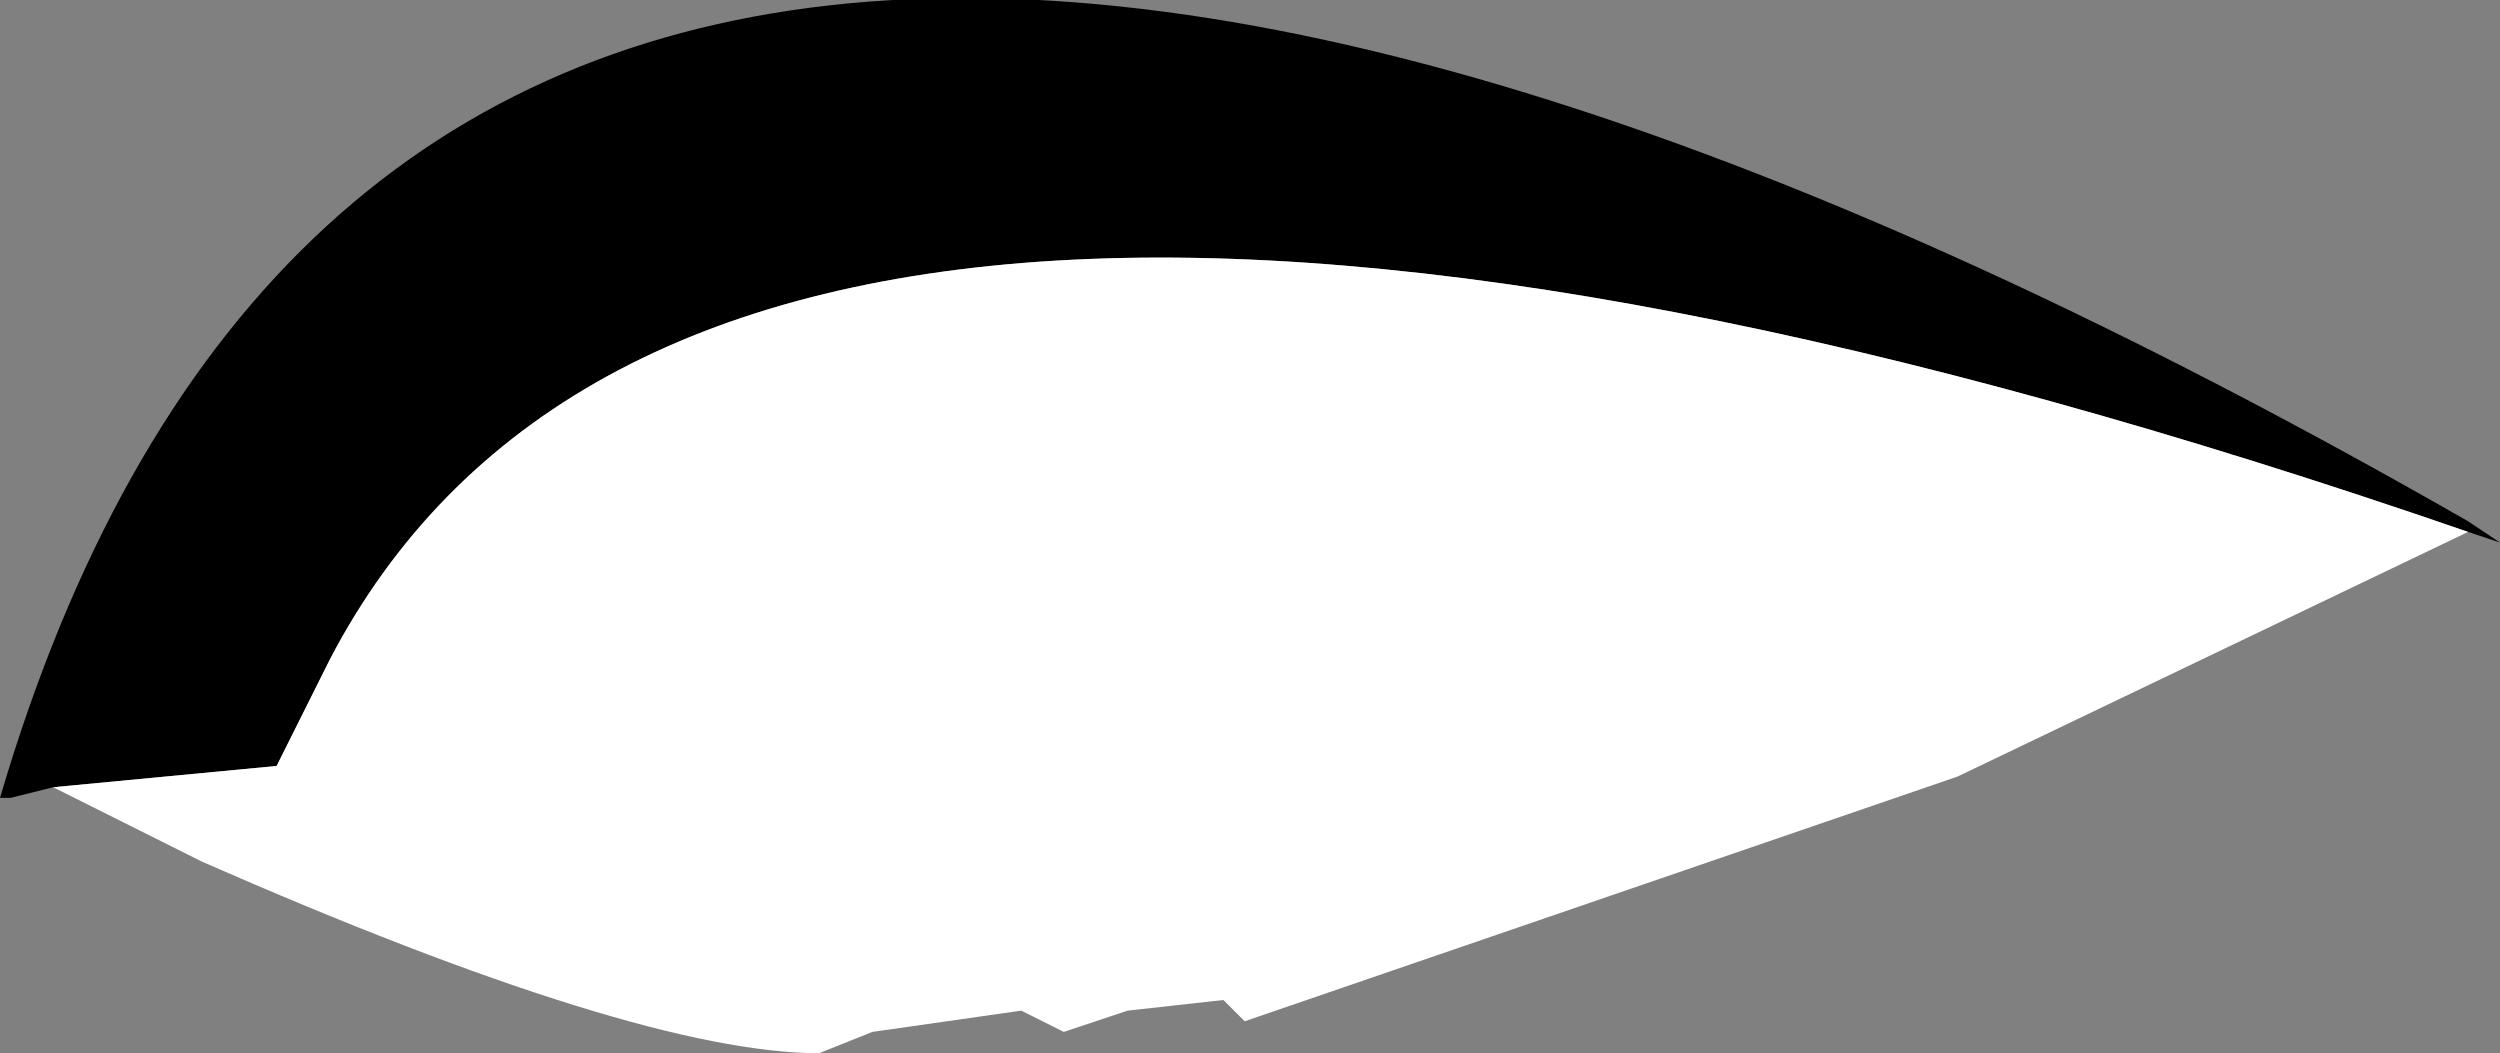 <?xml version="1.0" encoding="UTF-8" standalone="no"?>
<svg xmlns:xlink="http://www.w3.org/1999/xlink" height="4.95px" width="11.75px" xmlns="http://www.w3.org/2000/svg">
  <rect width="100%" height="100%" fill="#808080" stroke="none"/>
  <g transform="matrix(1.0, 0.0, 0.0, 1.0, 0.0, 0.0)">
    <path d="M0.25 3.7 L0.05 3.75 0.0 3.75 Q2.0 -3.05 11.6 2.45 L11.75 2.55 11.6 2.5 Q3.35 -0.35 1.55 3.1 L1.3 3.6 0.25 3.7" fill="#000000" fill-rule="evenodd" stroke="none"/>
    <path d="M11.6 2.5 L9.2 3.65 5.85 4.8 5.75 4.7 5.3 4.75 5.0 4.85 4.8 4.75 4.1 4.85 3.85 4.95 Q3.0 4.95 0.95 4.05 L0.25 3.7 1.3 3.6 1.55 3.1 Q3.35 -0.35 11.6 2.5" fill="#ffffff" fill-rule="evenodd" stroke="none"/>
  </g>
</svg>
